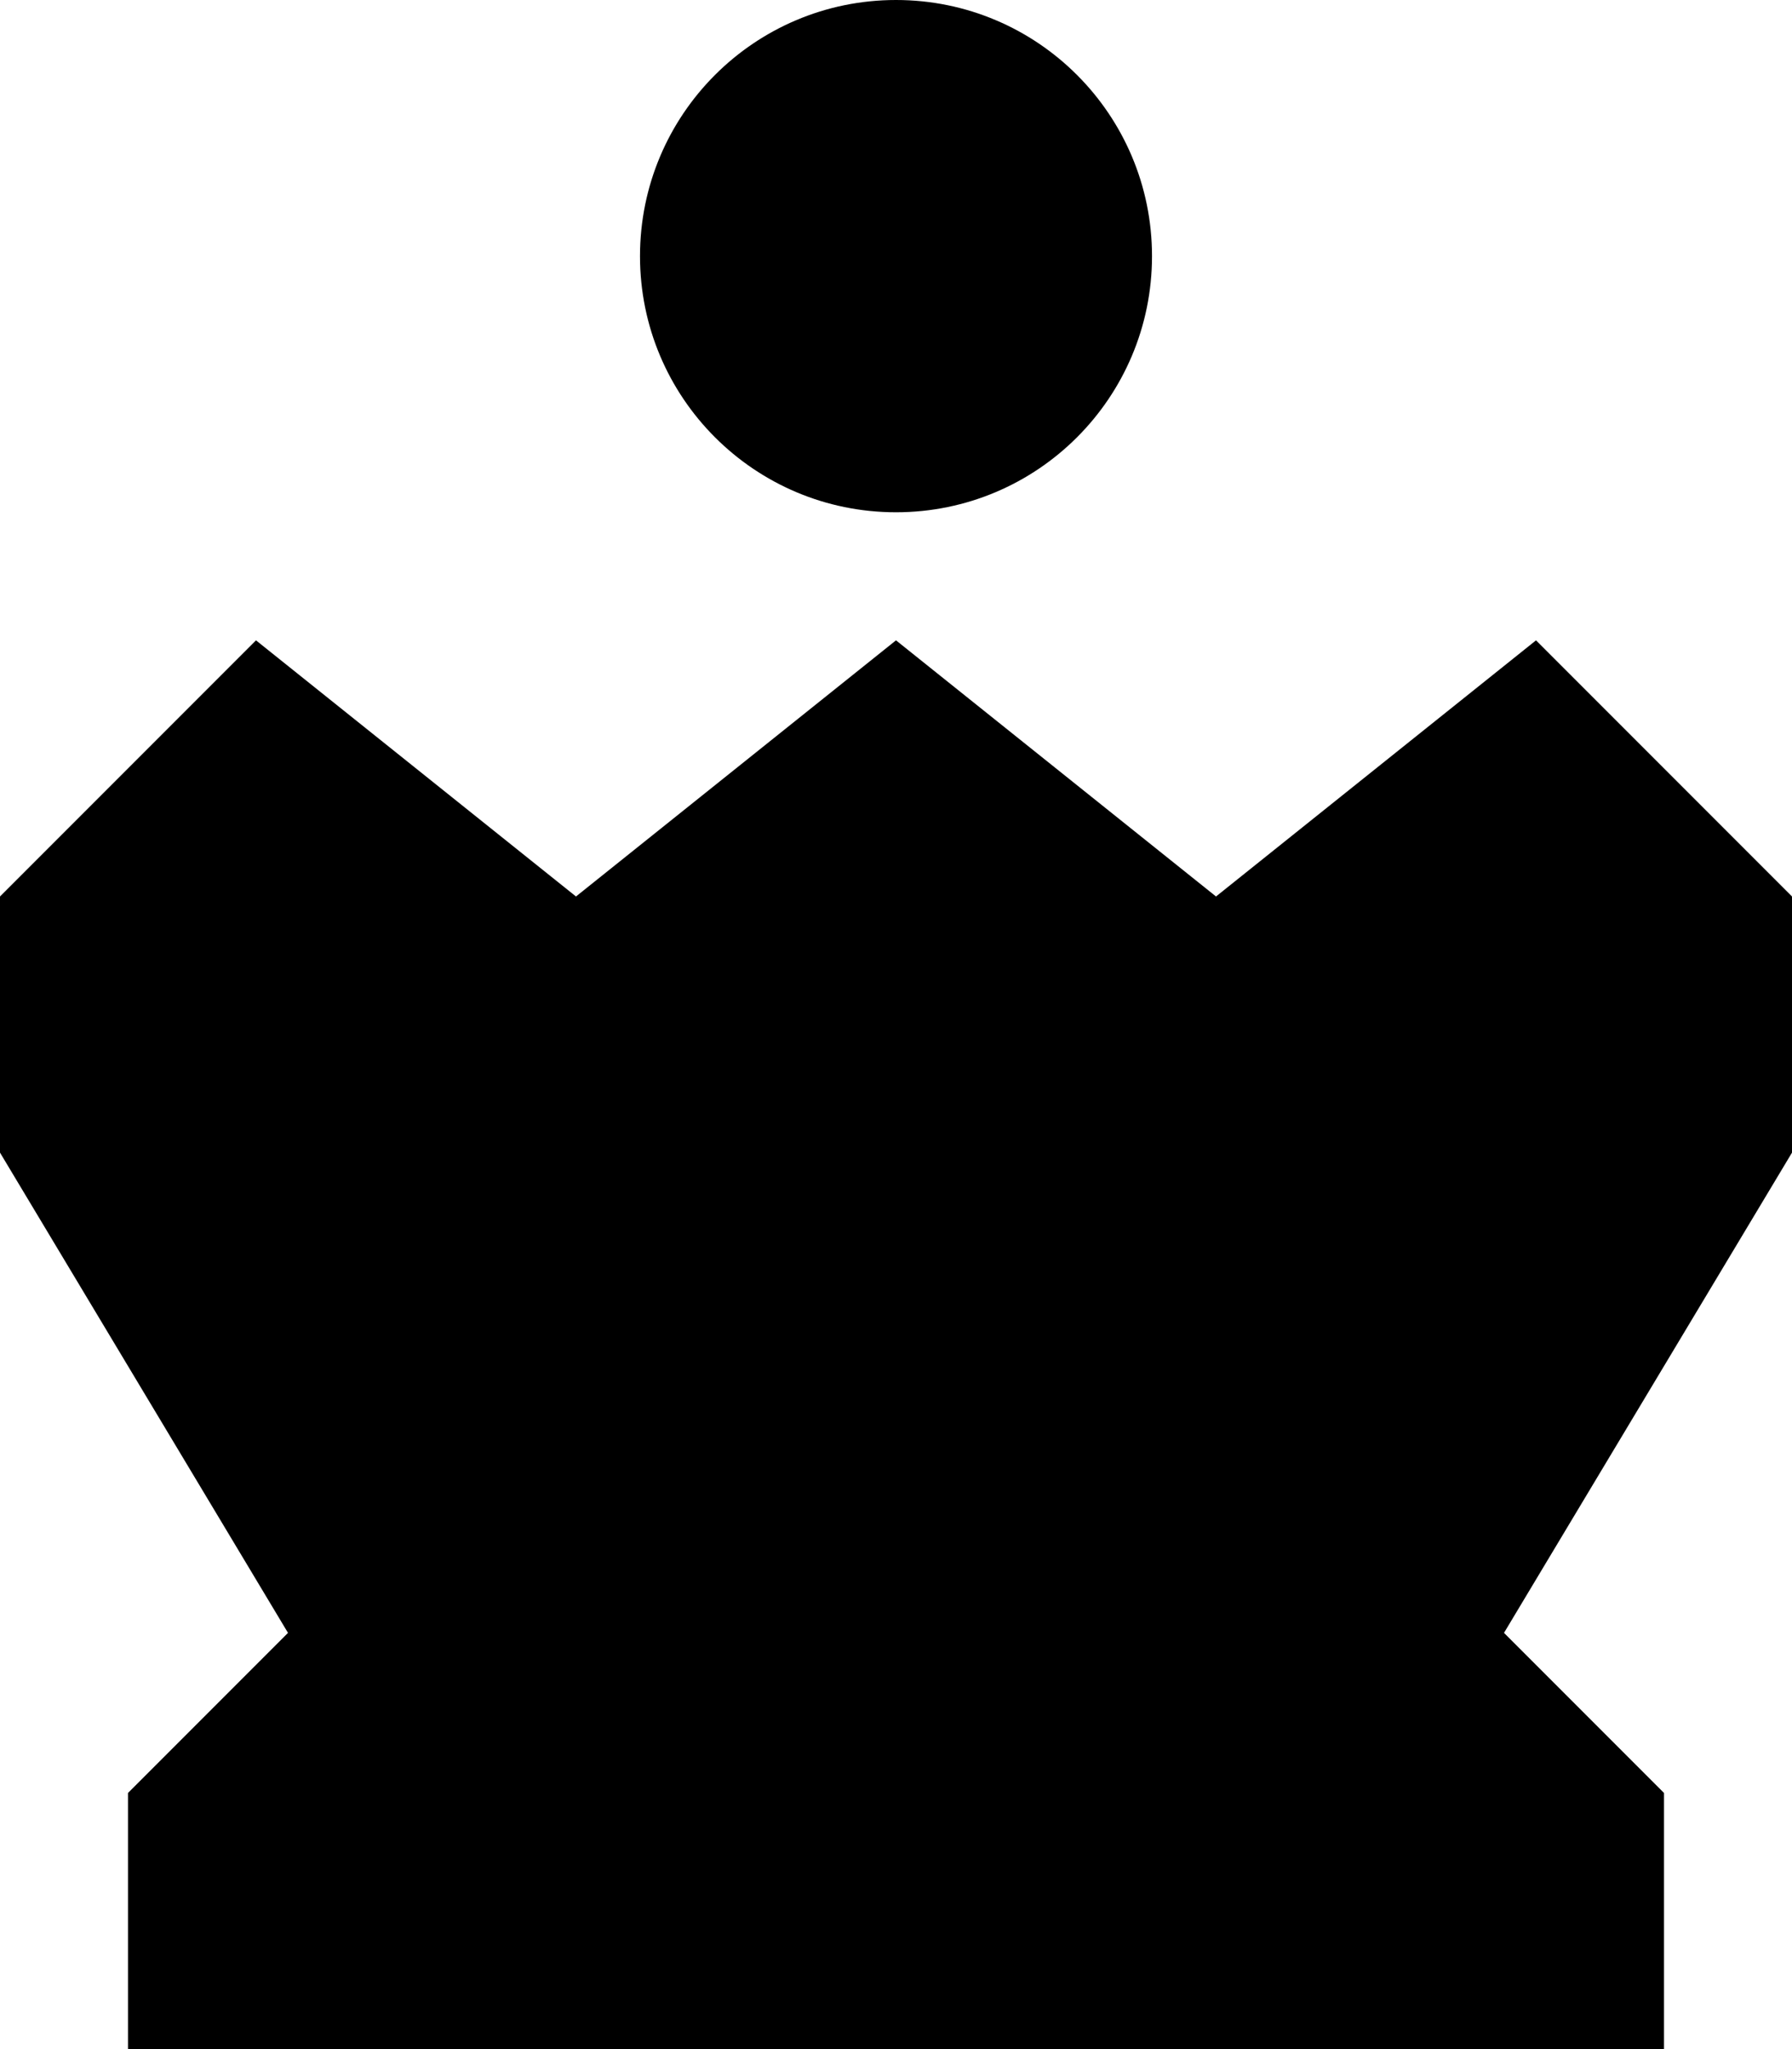 <svg width="14" height="16" viewBox="0 0 14 16" fill="none" xmlns="http://www.w3.org/2000/svg">
<path d="M7 4C8.105 4 9 3.105 9 2C9 0.895 8.105 0 7 0C5.895 0 5 0.895 5 2C5 3.105 5.895 4 7 4Z" fill="black"/>
<path d="M0 9V7L2 5L4.5 7L7 5L9.5 7L12 5L14 7V9L11.75 12.75L13 14V16H1V14L2.25 12.75L0 9Z" fill="black"/>
</svg>
